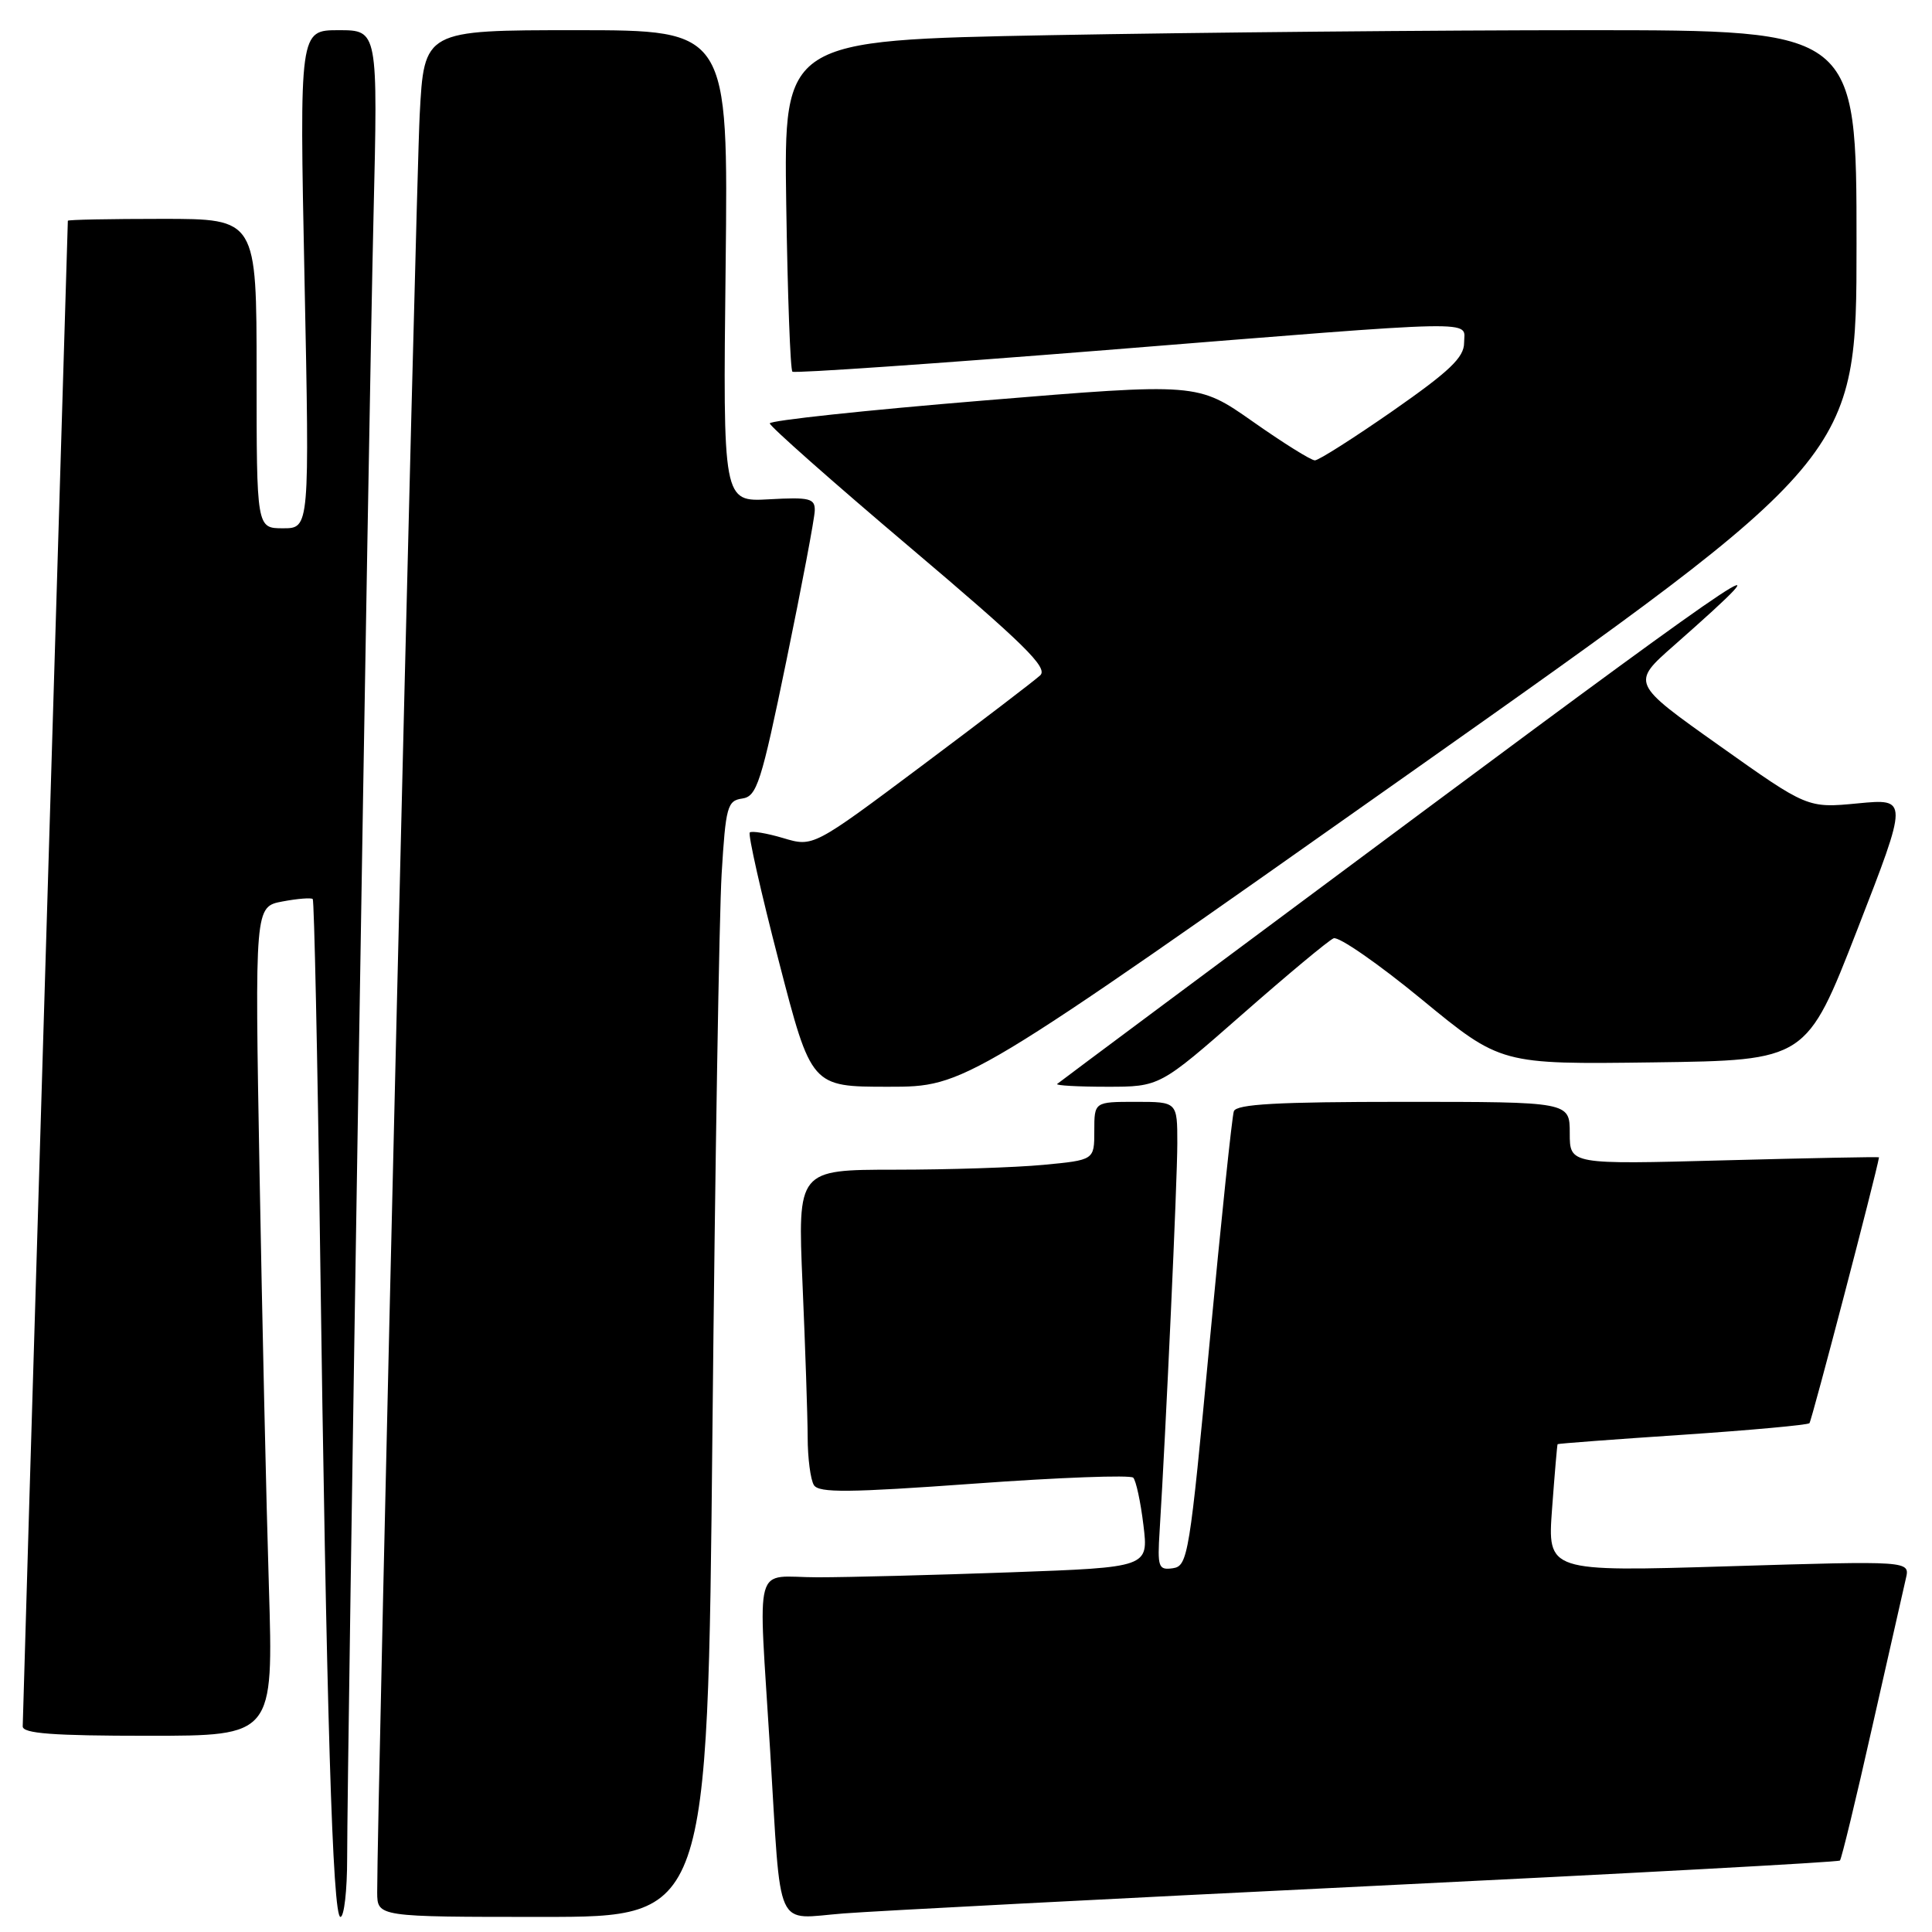 <?xml version="1.0" encoding="UTF-8" standalone="no"?>
<!DOCTYPE svg PUBLIC "-//W3C//DTD SVG 1.1//EN" "http://www.w3.org/Graphics/SVG/1.1/DTD/svg11.dtd" >
<svg xmlns="http://www.w3.org/2000/svg" xmlns:xlink="http://www.w3.org/1999/xlink" version="1.1" viewBox="0 0 256 256">
 <g >
 <path fill="currentColor"
d=" M 46.00 246.19 C 46.00 233.36 48.85 55.48 49.49 28.75 C 50.08 4.00 50.08 4.00 44.88 4.00 C 39.68 4.00 39.68 4.00 40.35 37.00 C 41.02 70.00 41.02 70.00 37.51 70.00 C 34.00 70.00 34.00 70.00 34.00 49.50 C 34.00 29.00 34.00 29.00 21.50 29.00 C 14.62 29.00 9.00 29.11 8.99 29.25 C 8.99 29.39 7.64 74.05 6.00 128.50 C 4.36 182.95 3.01 228.06 3.01 228.75 C 3.00 229.70 6.99 230.00 19.62 230.00 C 36.23 230.00 36.23 230.00 35.63 210.25 C 35.29 199.39 34.74 174.67 34.39 155.32 C 33.76 120.14 33.76 120.14 37.43 119.45 C 39.44 119.07 41.25 118.93 41.44 119.13 C 41.63 119.33 42.07 139.75 42.40 164.50 C 43.26 227.14 44.07 254.00 45.11 254.00 C 45.60 254.00 46.00 250.49 46.00 246.19 Z  M 94.40 189.75 C 94.75 154.41 95.30 121.14 95.62 115.81 C 96.16 106.87 96.38 106.09 98.35 105.81 C 100.29 105.53 100.86 103.77 104.21 87.50 C 106.25 77.60 107.94 68.67 107.96 67.66 C 108.00 66.04 107.29 65.86 101.90 66.16 C 95.79 66.50 95.79 66.50 96.15 35.25 C 96.50 4.00 96.50 4.00 76.35 4.00 C 56.20 4.00 56.20 4.00 55.61 15.25 C 55.11 24.84 49.93 241.44 49.98 250.75 C 50.00 254.00 50.00 254.00 71.88 254.00 C 93.76 254.00 93.76 254.00 94.40 189.75 Z  M 181.46 249.92 C 215.54 248.26 243.60 246.74 243.80 246.53 C 244.01 246.33 245.94 238.36 248.08 228.83 C 250.23 219.30 252.24 210.44 252.54 209.15 C 253.09 206.81 253.09 206.81 229.06 207.54 C 205.04 208.27 205.04 208.27 205.66 199.88 C 206.00 195.27 206.33 191.44 206.39 191.36 C 206.45 191.28 213.88 190.72 222.91 190.12 C 231.94 189.51 239.52 188.82 239.76 188.58 C 240.06 188.27 248.58 155.71 248.98 153.35 C 248.99 153.27 239.78 153.45 228.50 153.75 C 208.00 154.30 208.00 154.30 208.00 150.15 C 208.00 146.00 208.00 146.00 185.97 146.00 C 169.25 146.00 163.83 146.30 163.49 147.25 C 163.25 147.94 161.80 161.78 160.27 178.00 C 157.63 206.11 157.40 207.51 155.41 207.80 C 153.49 208.07 153.35 207.68 153.66 202.80 C 154.49 189.47 156.00 156.46 156.00 151.50 C 156.00 146.00 156.00 146.00 150.50 146.00 C 145.00 146.00 145.00 146.00 145.00 149.86 C 145.00 153.71 145.00 153.71 138.25 154.35 C 134.54 154.70 125.69 154.99 118.59 154.99 C 105.69 155.00 105.69 155.00 106.34 170.16 C 106.70 178.50 107.01 187.61 107.02 190.41 C 107.02 193.21 107.40 196.08 107.85 196.79 C 108.51 197.83 112.48 197.79 129.08 196.59 C 140.31 195.77 149.80 195.42 150.16 195.80 C 150.53 196.19 151.14 199.01 151.51 202.09 C 152.19 207.68 152.19 207.68 133.93 208.34 C 123.89 208.70 112.38 209.00 108.34 209.00 C 99.69 209.00 100.47 206.14 102.05 232.00 C 103.55 256.46 102.55 254.25 111.79 253.54 C 116.03 253.21 147.38 251.58 181.46 249.92 Z  M 186.96 102.33 C 246.00 60.65 246.00 60.65 246.00 32.33 C 246.00 4.00 246.00 4.00 210.25 4.00 C 190.59 4.00 158.61 4.30 139.18 4.66 C 103.86 5.33 103.86 5.33 104.18 27.08 C 104.36 39.05 104.72 49.02 105.00 49.25 C 105.28 49.48 123.95 48.19 146.50 46.39 C 197.39 42.31 194.00 42.38 194.00 45.43 C 194.00 47.36 192.08 49.19 184.57 54.43 C 179.38 58.04 174.73 61.00 174.23 61.00 C 173.72 61.00 170.02 58.69 166.00 55.86 C 158.69 50.73 158.69 50.73 130.34 53.07 C 114.75 54.35 102.00 55.72 102.00 56.10 C 102.00 56.48 110.36 63.88 120.58 72.53 C 135.70 85.33 138.92 88.49 137.83 89.49 C 137.10 90.17 130.03 95.57 122.13 101.48 C 107.75 112.24 107.75 112.24 103.78 111.05 C 101.59 110.40 99.60 110.07 99.35 110.31 C 99.10 110.56 100.83 118.24 103.20 127.38 C 107.50 144.00 107.50 144.00 117.71 144.00 C 127.92 144.00 127.92 144.00 186.96 102.33 Z  M 164.59 134.42 C 170.59 129.15 176.04 124.61 176.71 124.33 C 177.37 124.05 182.63 127.69 188.39 132.43 C 198.86 141.04 198.86 141.04 219.11 140.77 C 239.36 140.50 239.36 140.50 246.11 123.16 C 252.86 105.81 252.86 105.81 246.18 106.45 C 239.50 107.09 239.50 107.09 227.82 98.80 C 216.14 90.52 216.14 90.52 221.82 85.52 C 238.19 71.10 232.37 74.95 188.50 107.57 C 162.10 127.19 140.31 143.42 140.08 143.63 C 139.85 143.83 142.82 144.00 146.67 144.00 C 153.67 144.00 153.67 144.00 164.59 134.42 Z "/>
</g>
</svg>